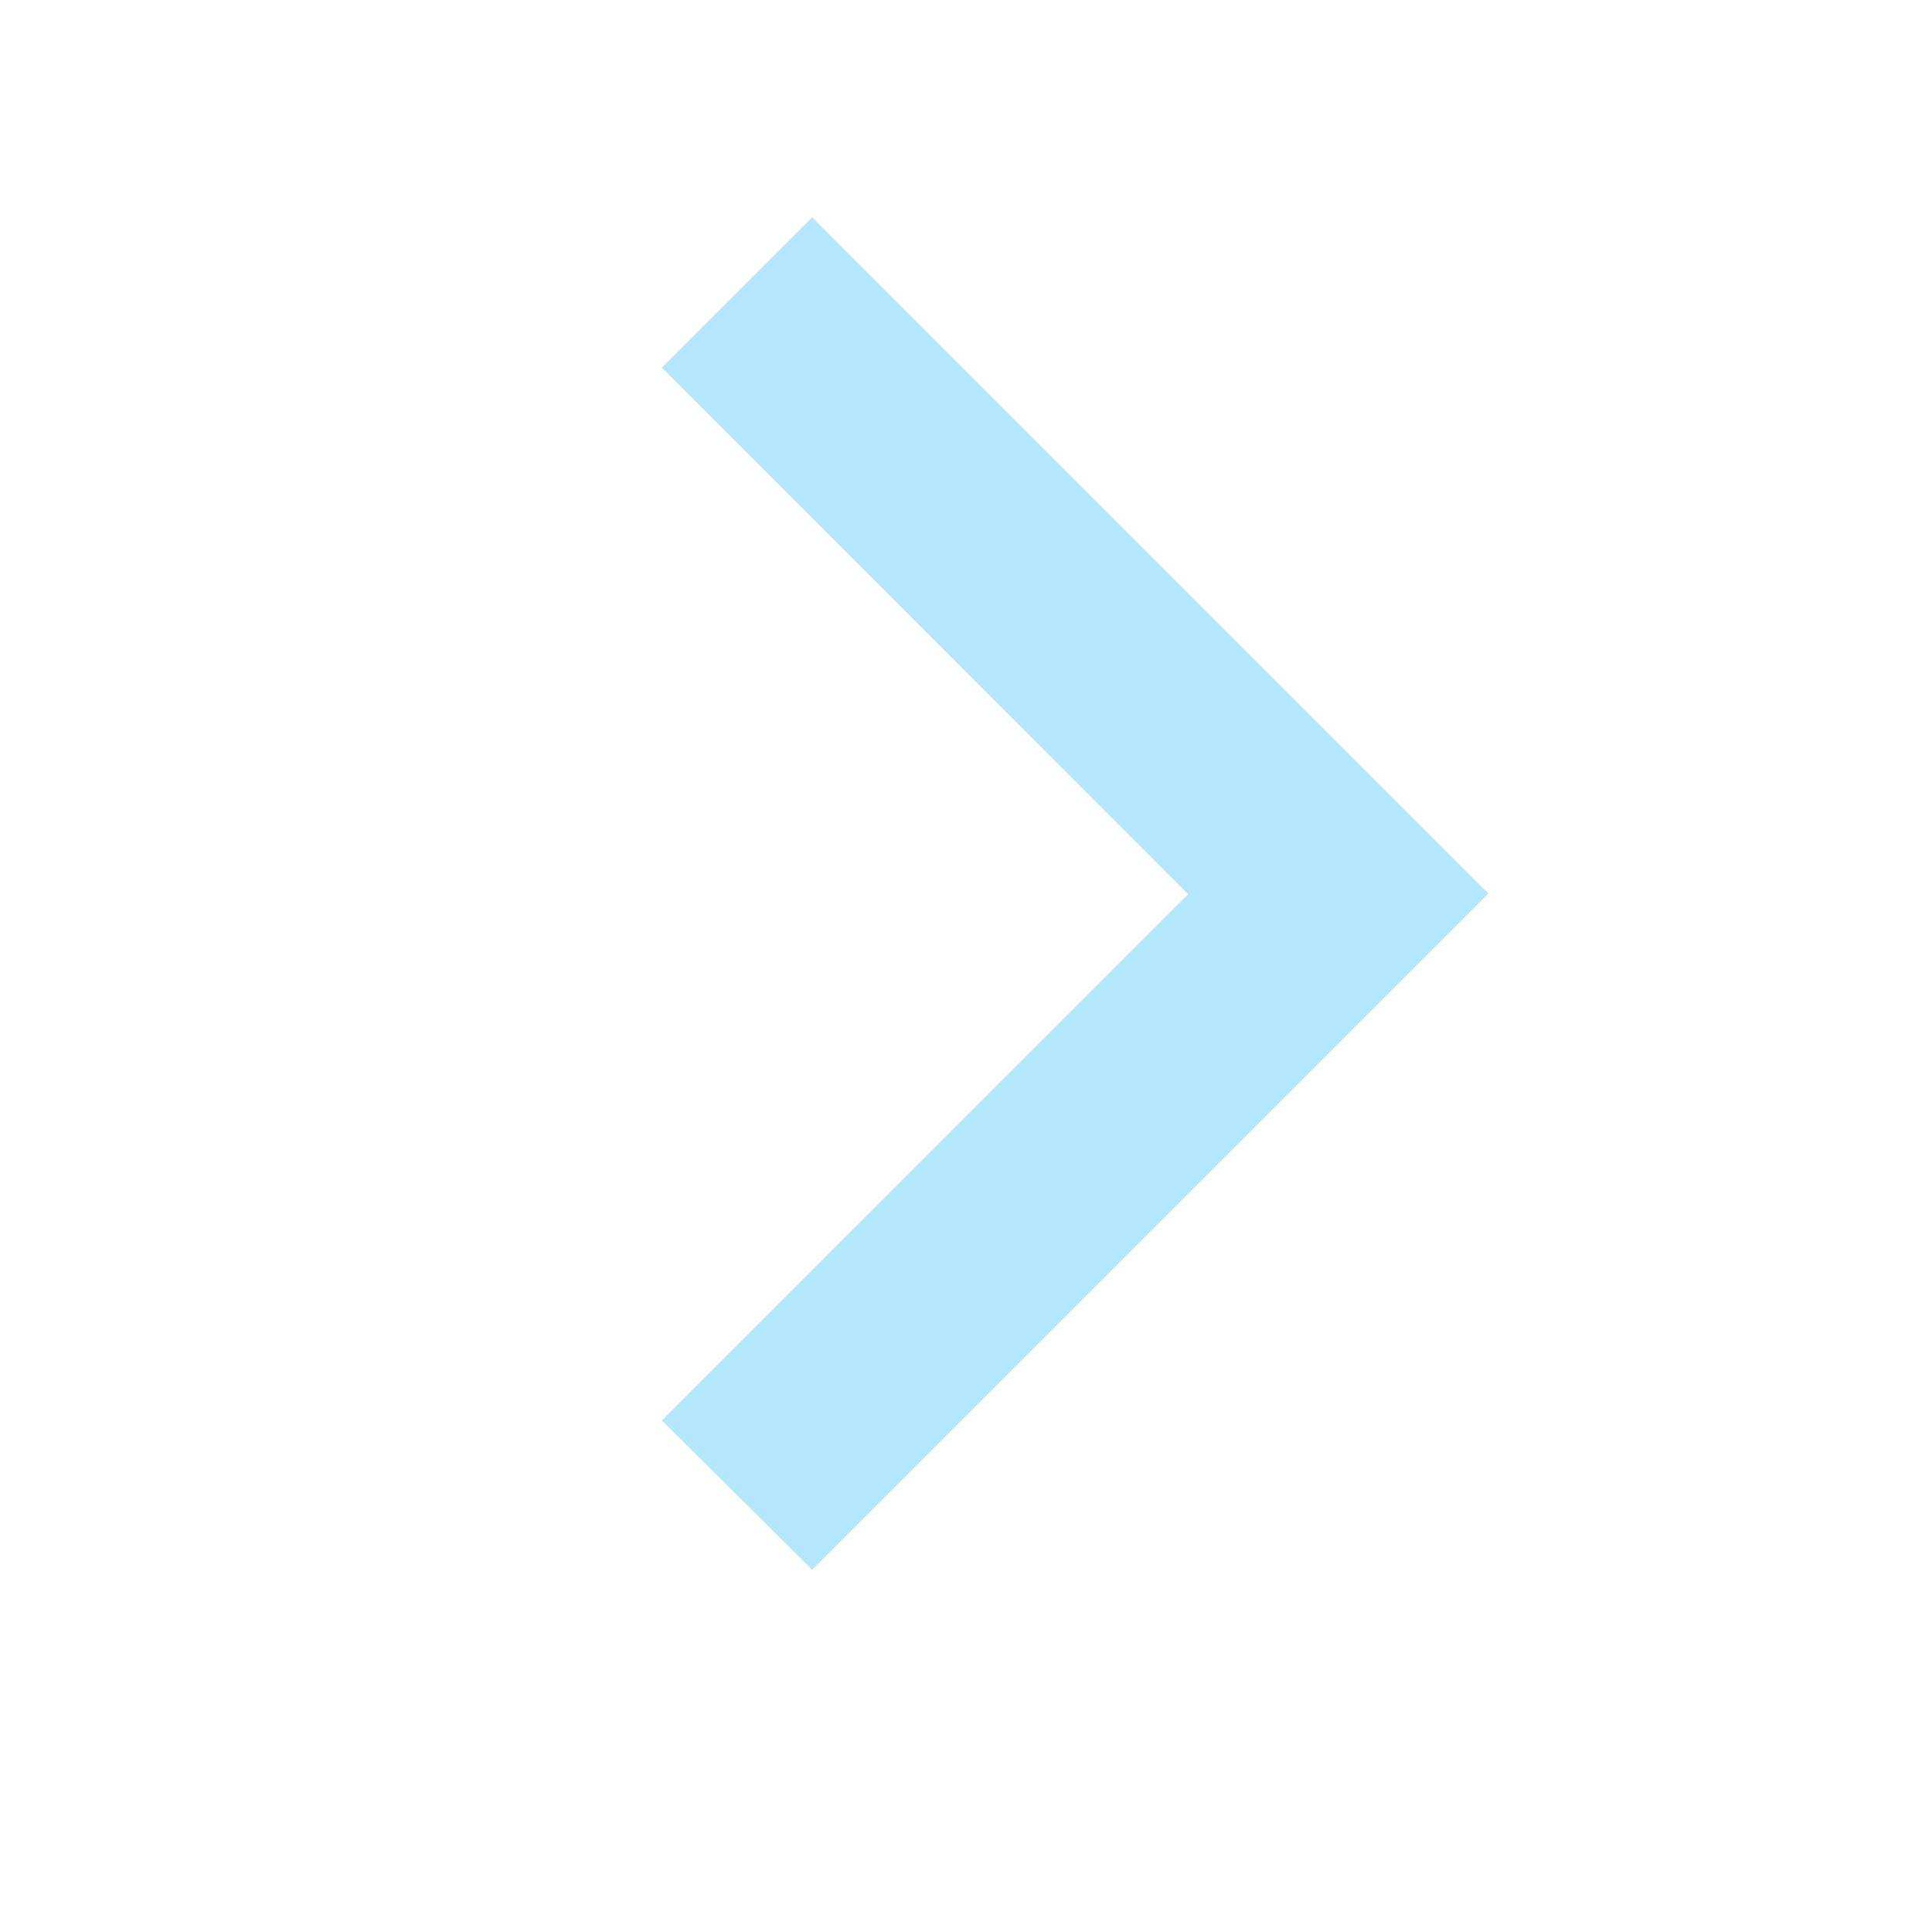<svg xmlns="http://www.w3.org/2000/svg" width="16" height="16" viewBox="0 0 16 16">
  <g id="arrow_right" transform="translate(0 16) rotate(-90)">
    <path id="Path_68209" data-name="Path 68209" d="M0,0H16V16H0Z" fill="none"/>
    <path id="Path_68210" data-name="Path 68210" d="M11.24,12.58,15.6,8.222l1.245,1.245-5.6,5.6-5.6-5.6L6.881,8.222Z" transform="translate(-2.645 -2.741)" fill="#b4e7fb"/>
  </g>
</svg>
